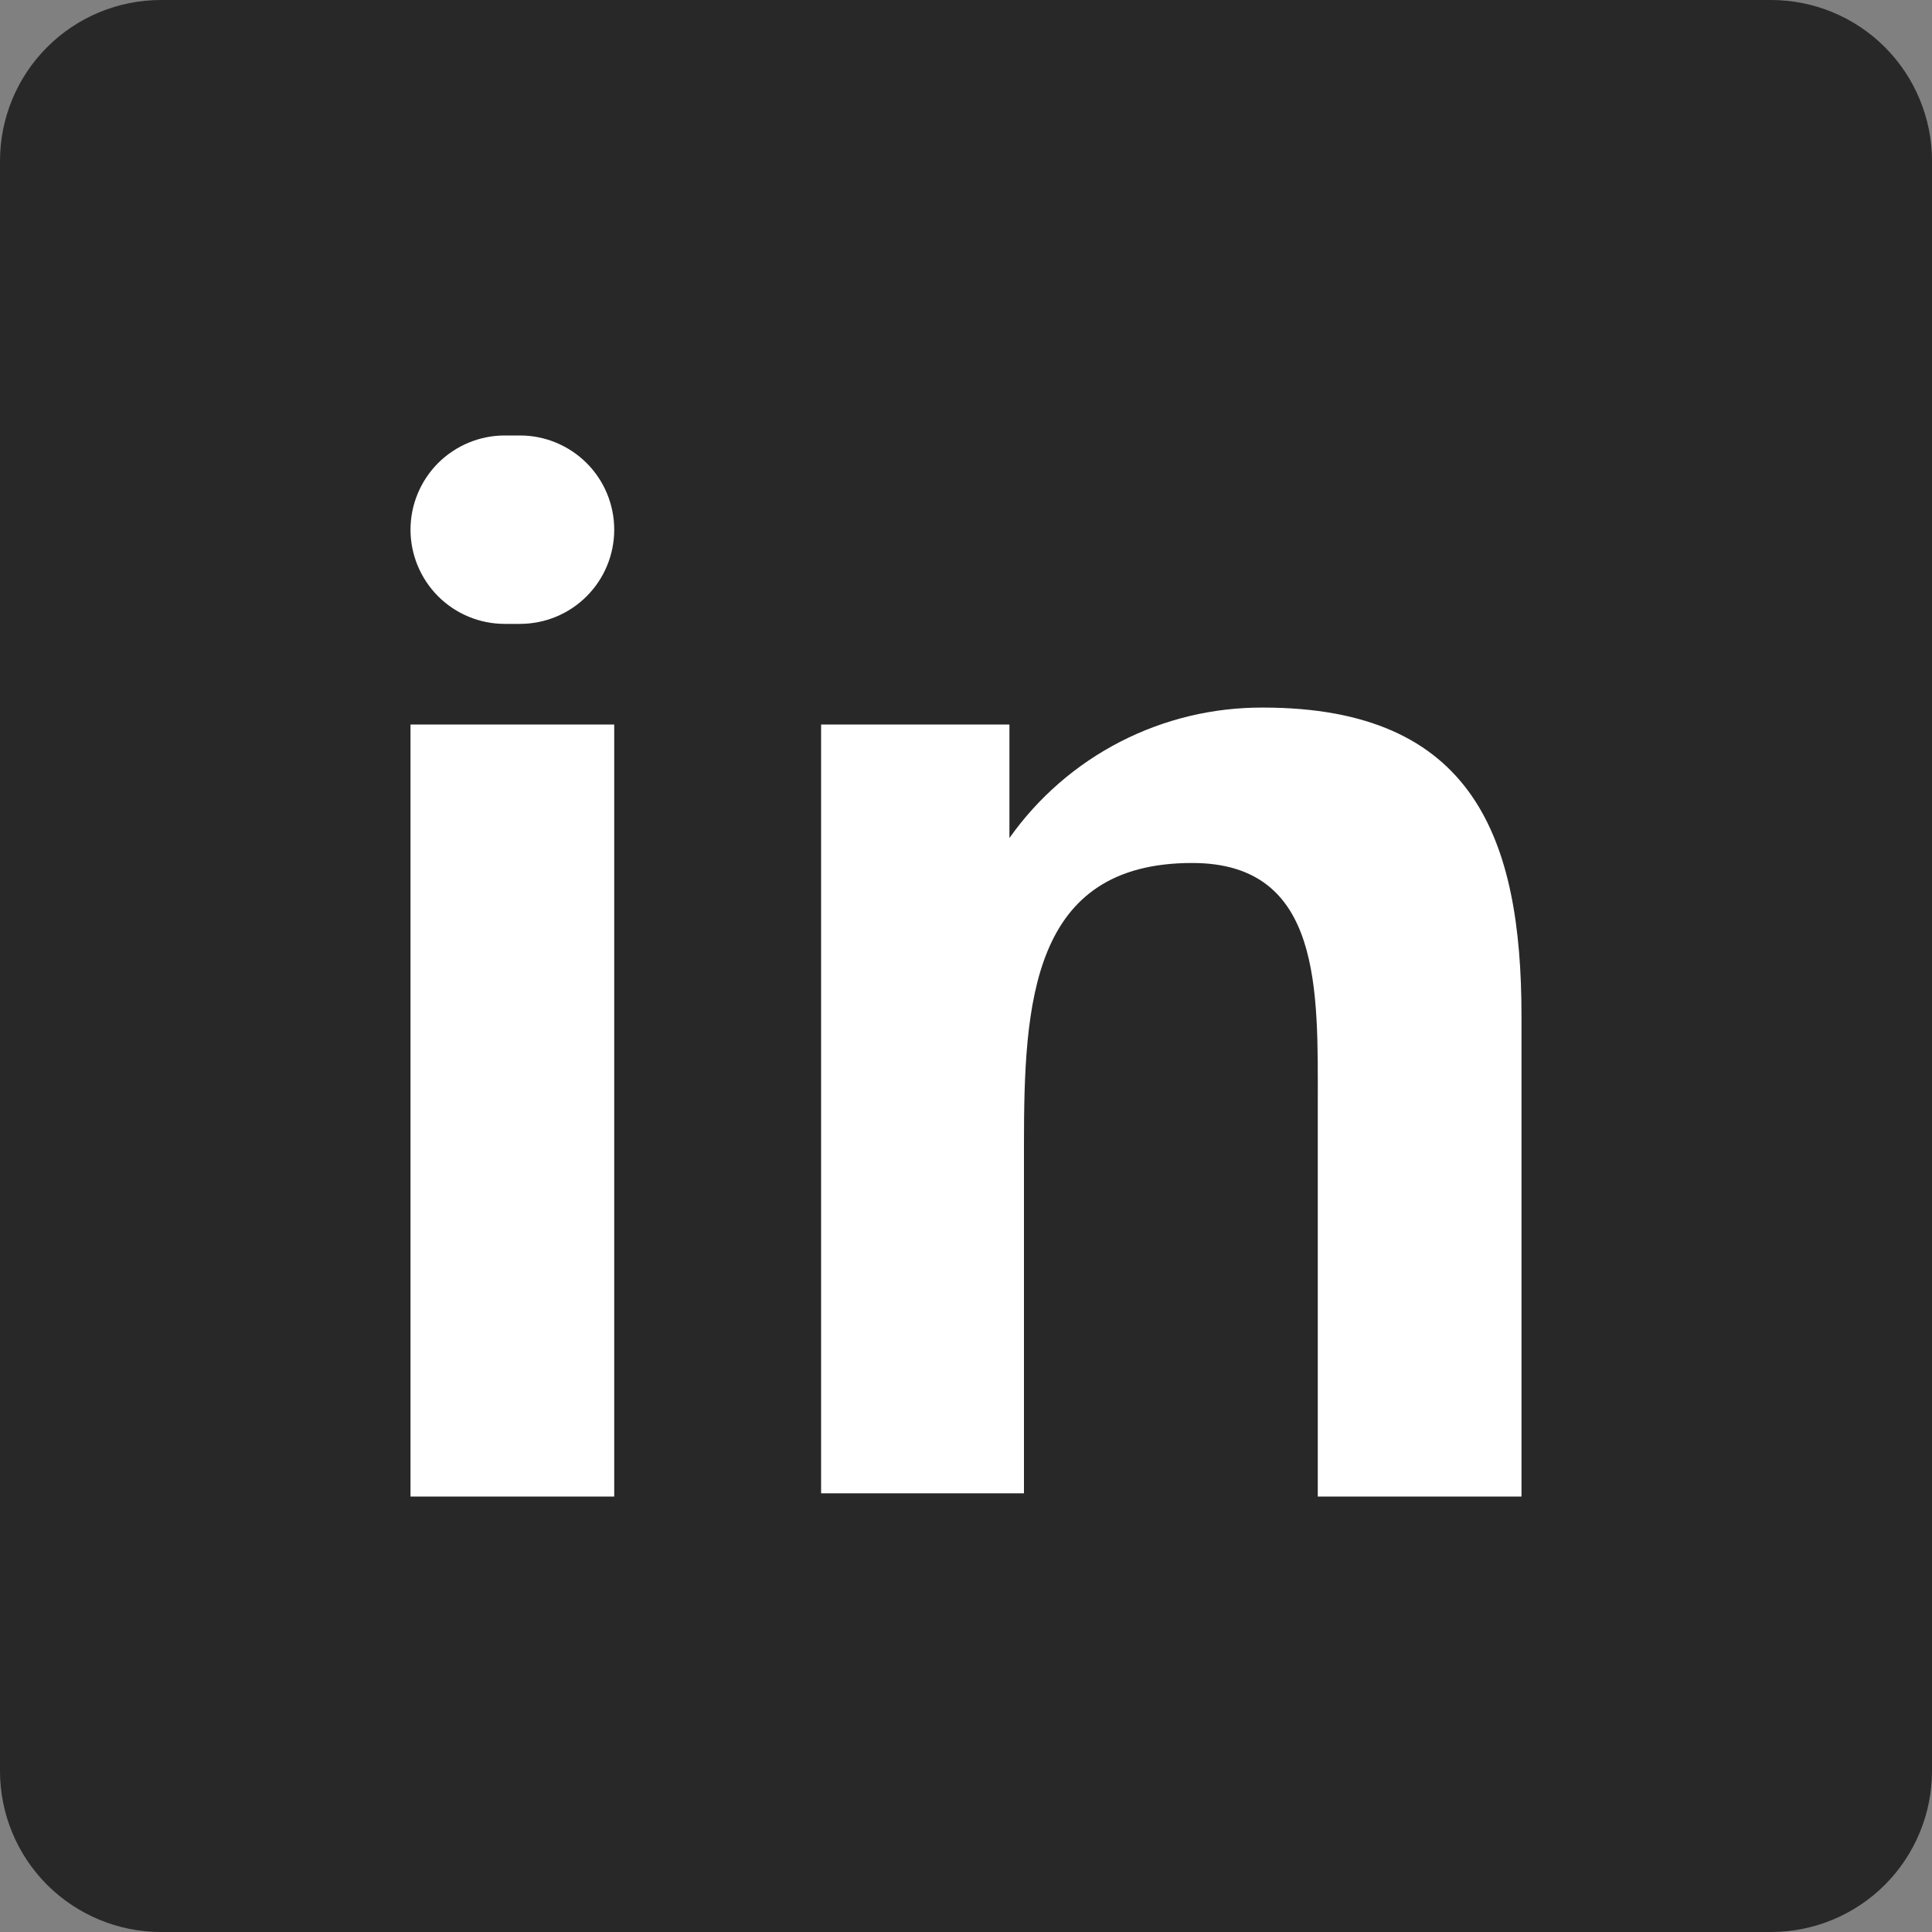 <svg width="25" height="25" viewBox="0 0 25 25" fill="none" xmlns="http://www.w3.org/2000/svg">
<rect x="0" y="0" width="25" height="25" fill="#808080" stroke="none"/>
<rect width="25" height="25" rx="3" fill="white"/>
<path d="M22.917 0H2.083C1.531 0 1.001 0.219 0.61 0.61C0.219 1.001 0 1.531 0 2.083L0 22.917C0 23.469 0.219 23.999 0.61 24.39C1.001 24.78 1.531 25 2.083 25H22.917C23.469 25 23.999 24.78 24.39 24.39C24.78 23.999 25 23.469 25 22.917V2.083C25 1.531 24.78 1.001 24.39 0.61C23.999 0.219 23.469 0 22.917 0V0ZM7.948 19.365H5.312V9.375H7.948V19.365ZM6.729 8.073H6.531C6.208 8.073 5.898 7.945 5.669 7.716C5.441 7.487 5.312 7.177 5.312 6.854C5.312 6.531 5.441 6.221 5.669 5.992C5.898 5.764 6.208 5.635 6.531 5.635H6.729C7.052 5.635 7.362 5.764 7.591 5.992C7.82 6.221 7.948 6.531 7.948 6.854C7.948 7.177 7.82 7.487 7.591 7.716C7.362 7.945 7.052 8.073 6.729 8.073V8.073ZM19.688 19.365H17.052V14.292C17.052 12.823 17.115 11.167 15.427 11.167C13.344 11.167 13.25 12.979 13.25 14.812V19.323H10.625V9.375H13.062V10.844C13.433 10.319 13.925 9.892 14.496 9.598C15.068 9.304 15.701 9.153 16.344 9.156C19.073 9.156 19.688 10.854 19.688 13.146V19.365Z" fill="#282828"/>
</svg>
